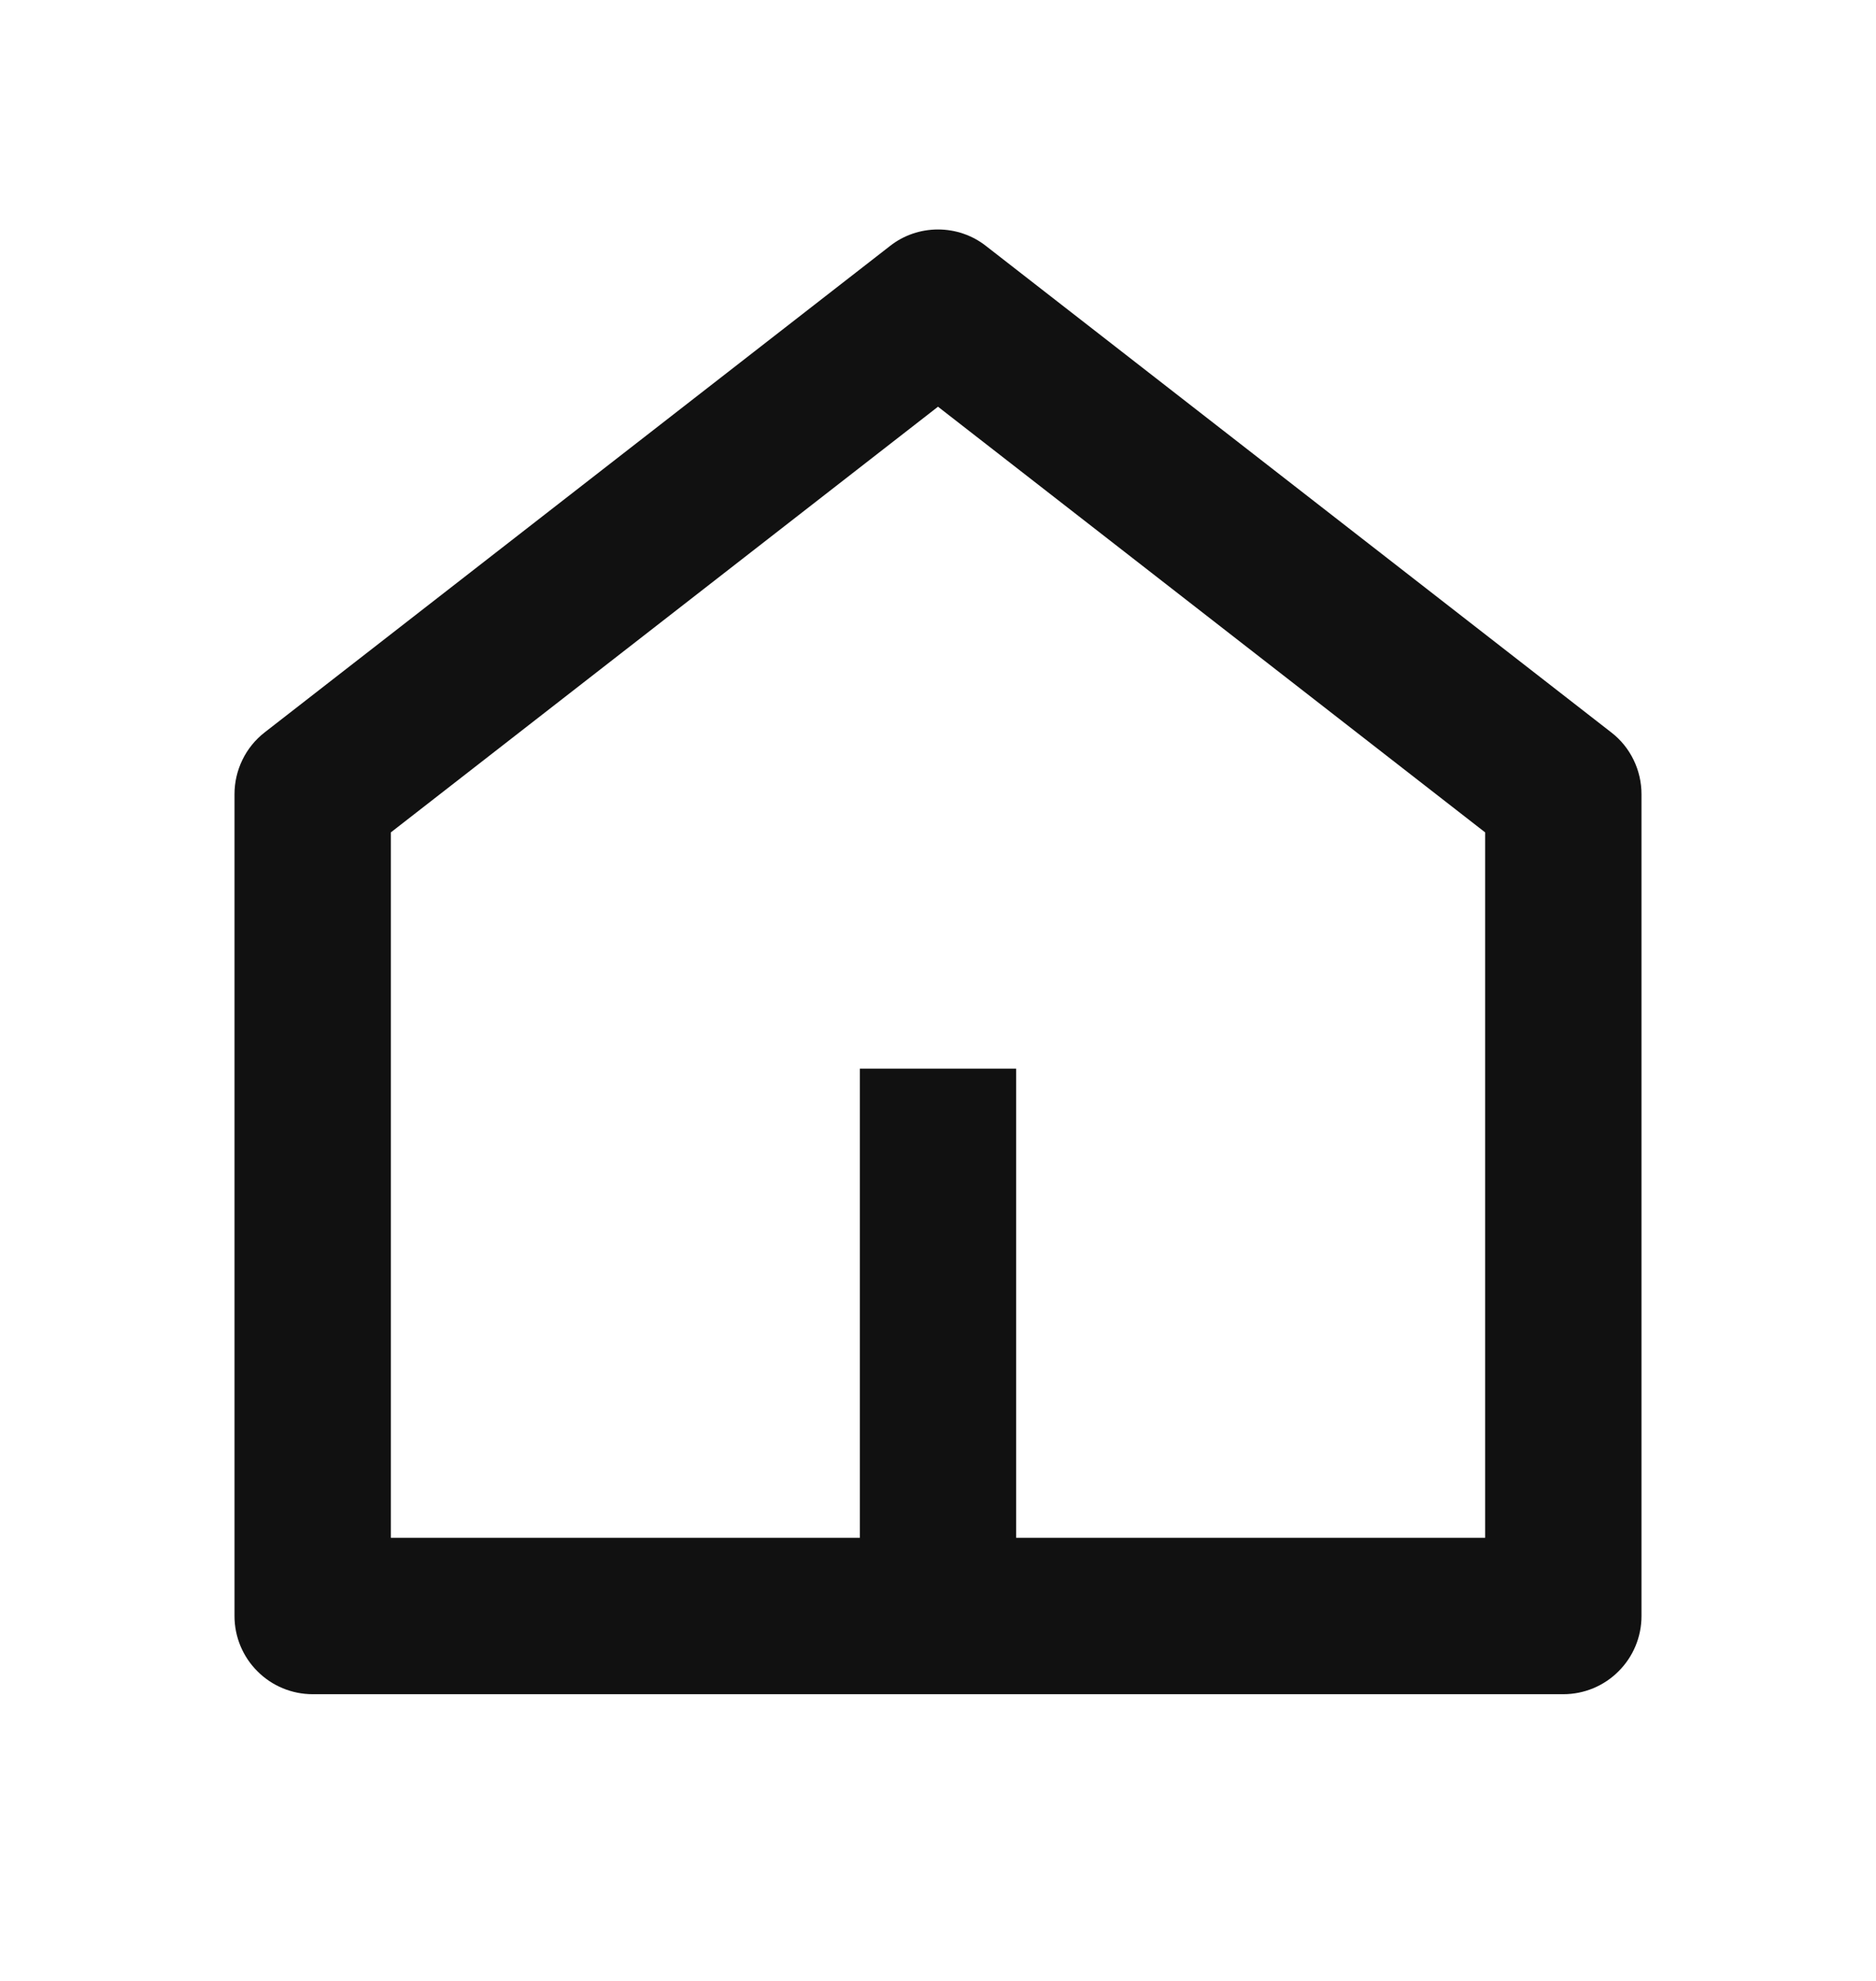 <svg width="18" height="19" viewBox="0 0 18 19" fill="none" xmlns="http://www.w3.org/2000/svg">
<path d="M9.75 14.75H14.25V7.984L9 3.901L3.75 7.984V14.75H8.25V10.25H9.75V14.75ZM15.75 15.5C15.75 15.699 15.671 15.89 15.53 16.03C15.39 16.171 15.199 16.25 15 16.25H3C2.801 16.25 2.61 16.171 2.47 16.03C2.329 15.89 2.25 15.699 2.25 15.5V7.618C2.25 7.503 2.276 7.391 2.326 7.288C2.376 7.185 2.449 7.095 2.539 7.025L8.54 2.359C8.671 2.256 8.833 2.201 9 2.201C9.167 2.201 9.329 2.256 9.46 2.359L15.46 7.025C15.551 7.095 15.624 7.185 15.674 7.288C15.724 7.391 15.75 7.503 15.75 7.618V15.5Z" fill="#111111"/>
</svg>
